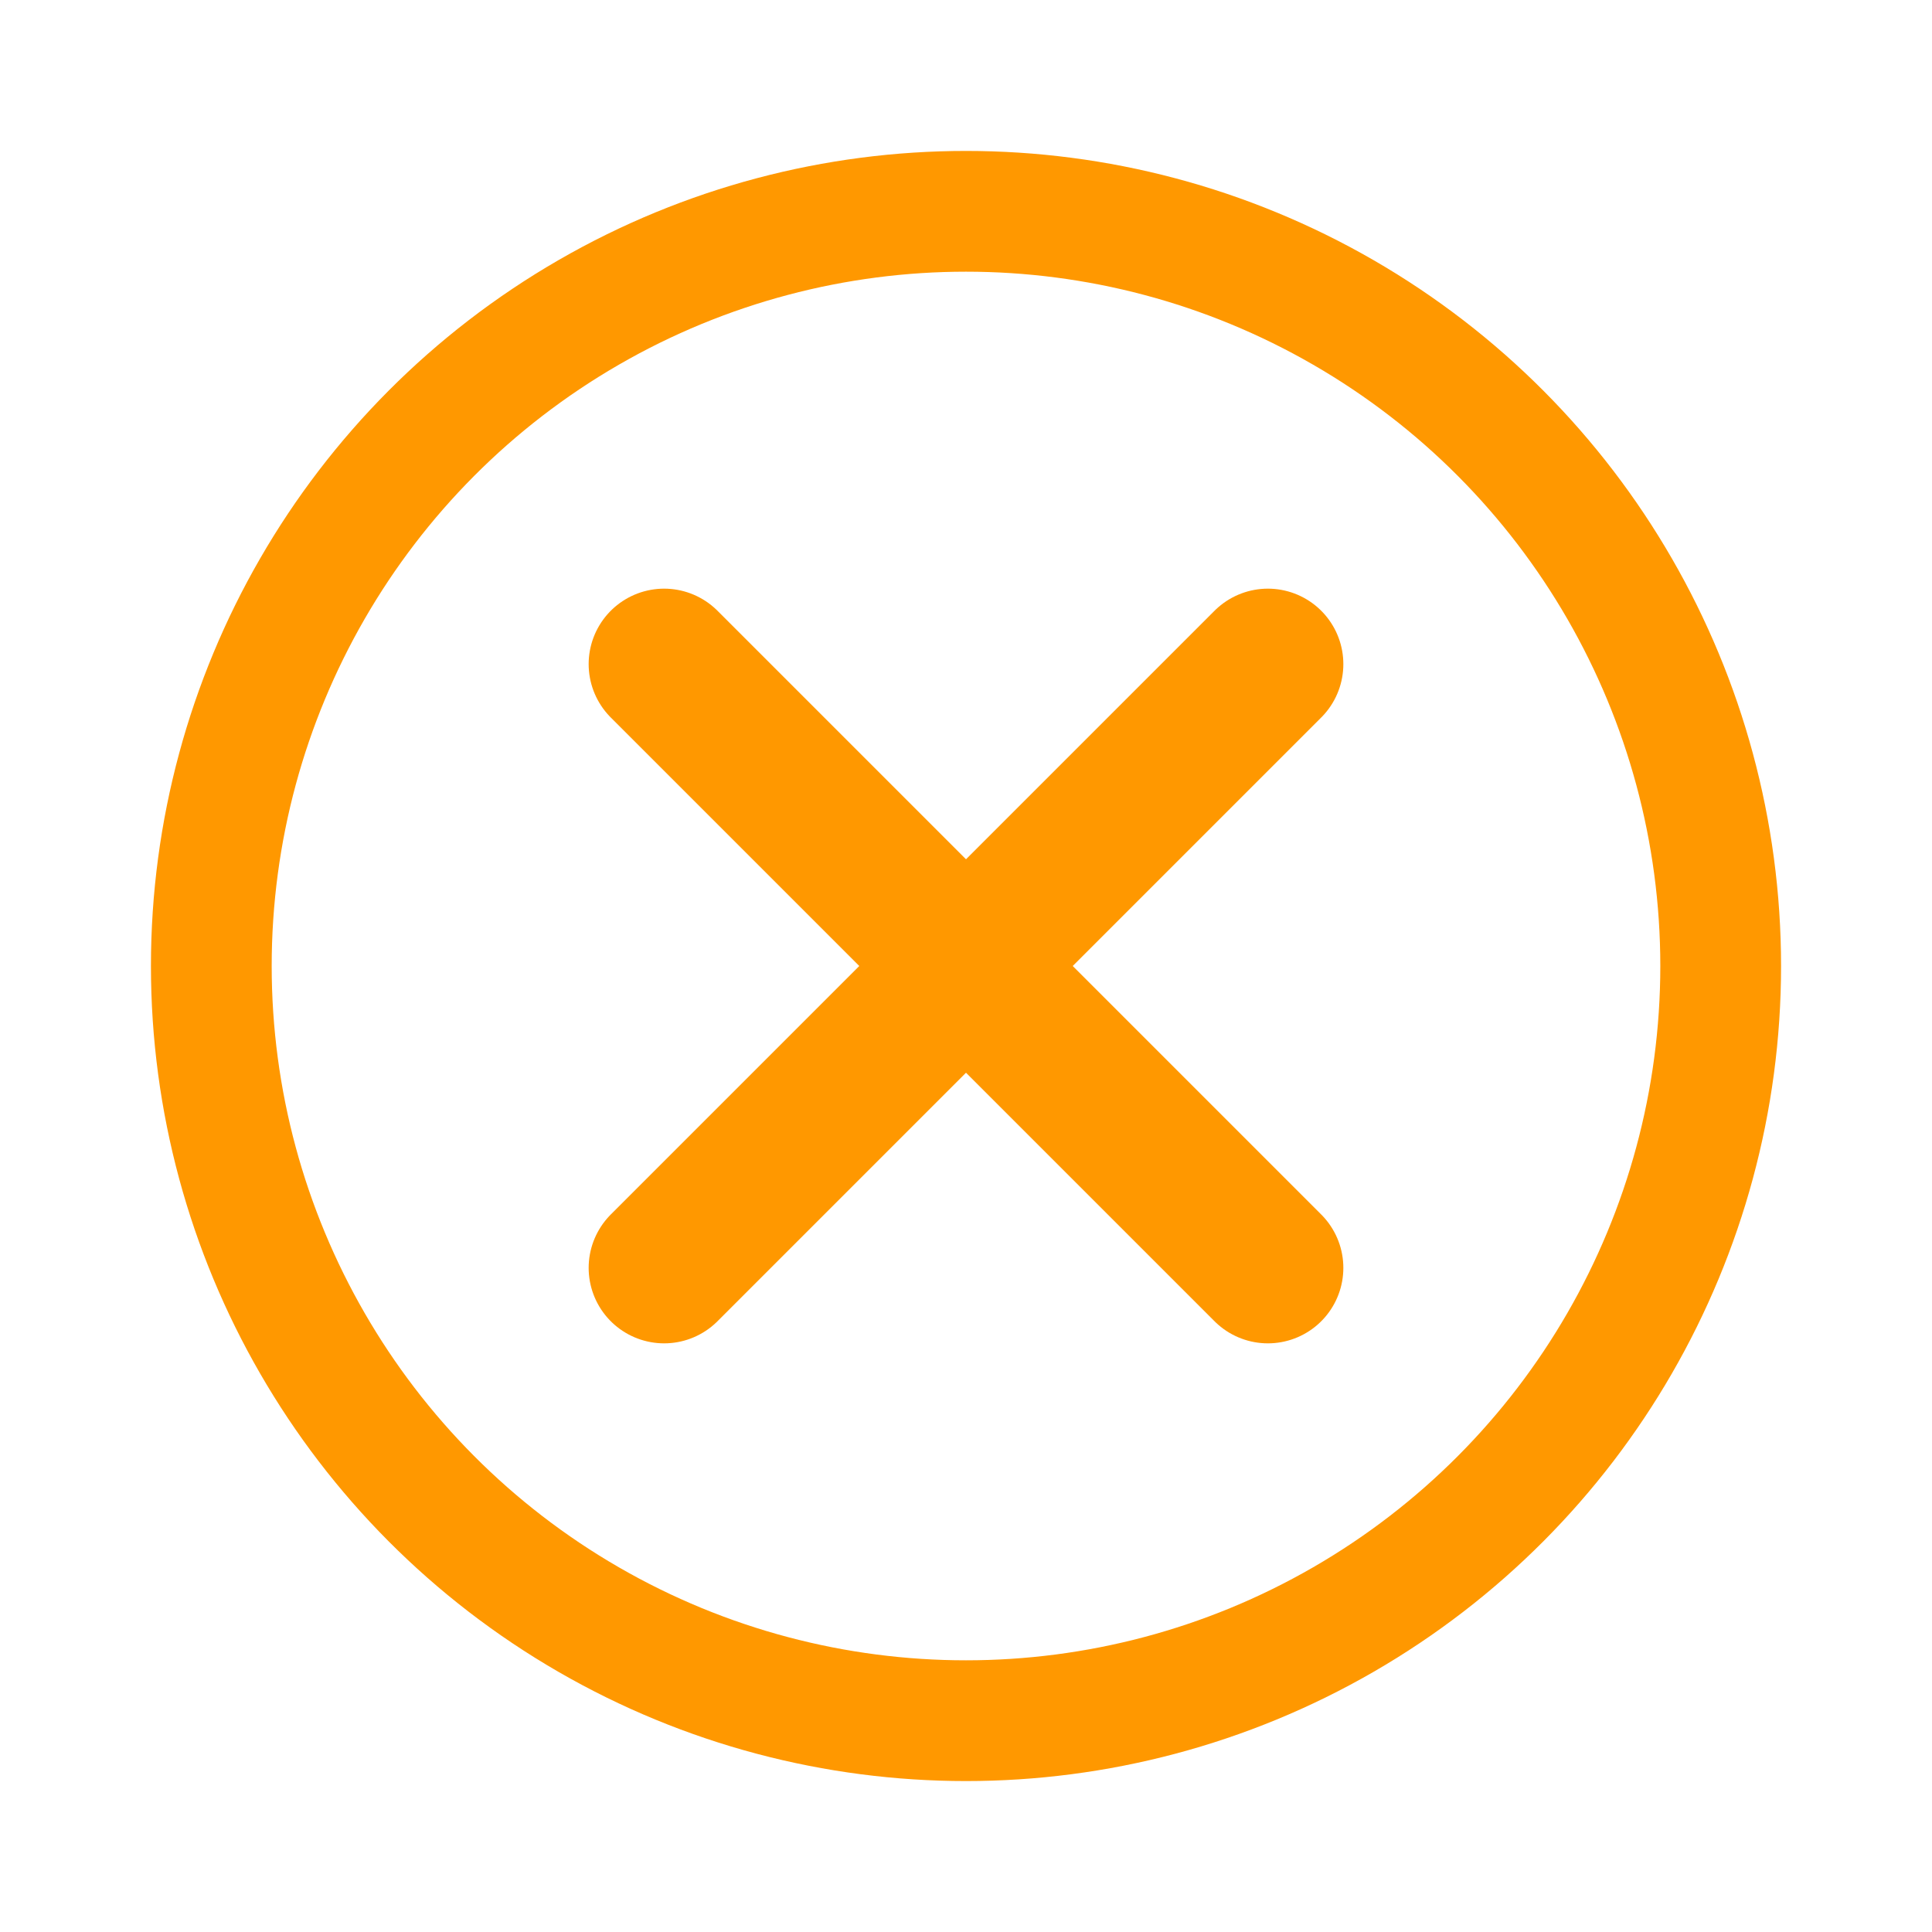 <svg width="128" height="128" viewBox="0 0 128 128" xmlns="http://www.w3.org/2000/svg"><circle cx="64" cy="64" r="50" stroke="#FF9800" stroke-width="8" fill="none"/><line x1="44" y1="44" x2="84" y2="84" stroke="#FF9800" stroke-width="10" stroke-linecap="round"/><line x1="84" y1="44" x2="44" y2="84" stroke="#FF9800" stroke-width="10" stroke-linecap="round"/></svg>